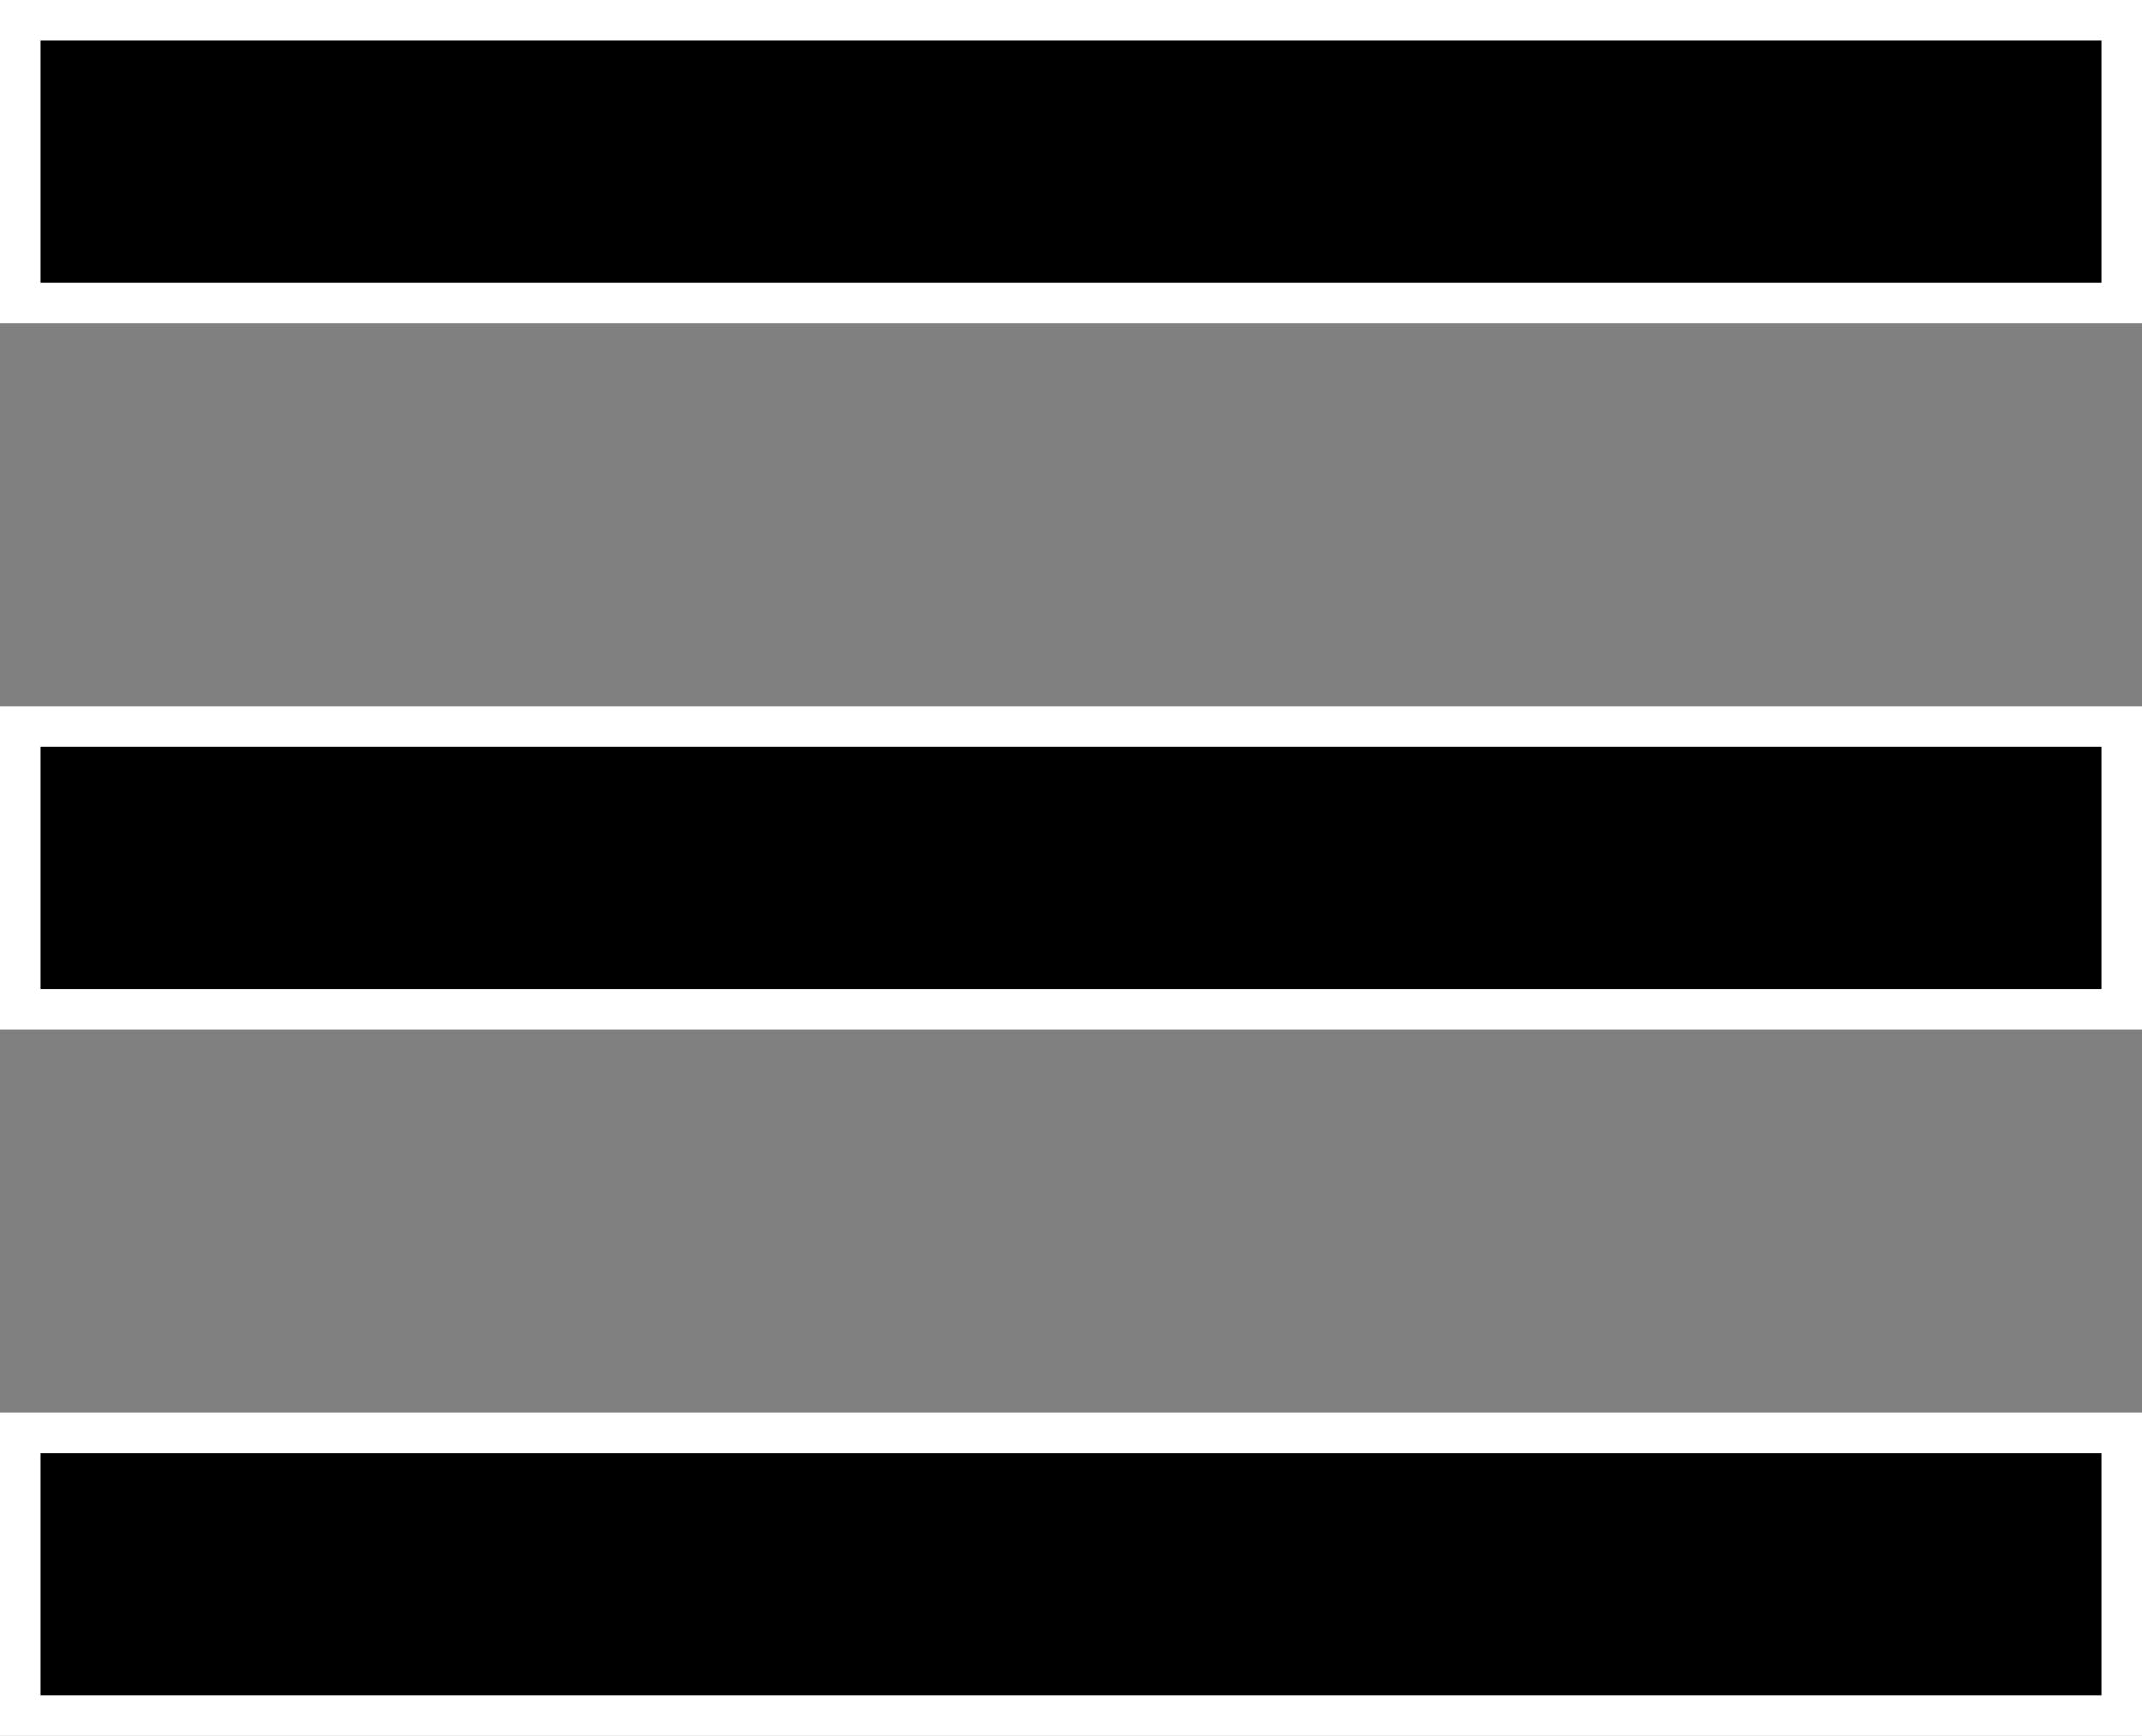 <svg xmlns="http://www.w3.org/2000/svg" width="26.325" height="21.332" viewBox="0 0 26.325 21.332">
  <rect x="0" y="0" width="26.325" height="21.332" fill="#808080" stroke="none"/>
  <path id="Icon_material-menu" data-name="Icon material-menu" d="M4.5,29.832H30.325V26.36H4.5Zm0-8.68H30.325V17.68H4.5ZM4.5,9v3.472H30.325V9Z" transform="translate(-4.25 -8.75)" stroke="#fff" stroke-width="0.5"/>
</svg>
